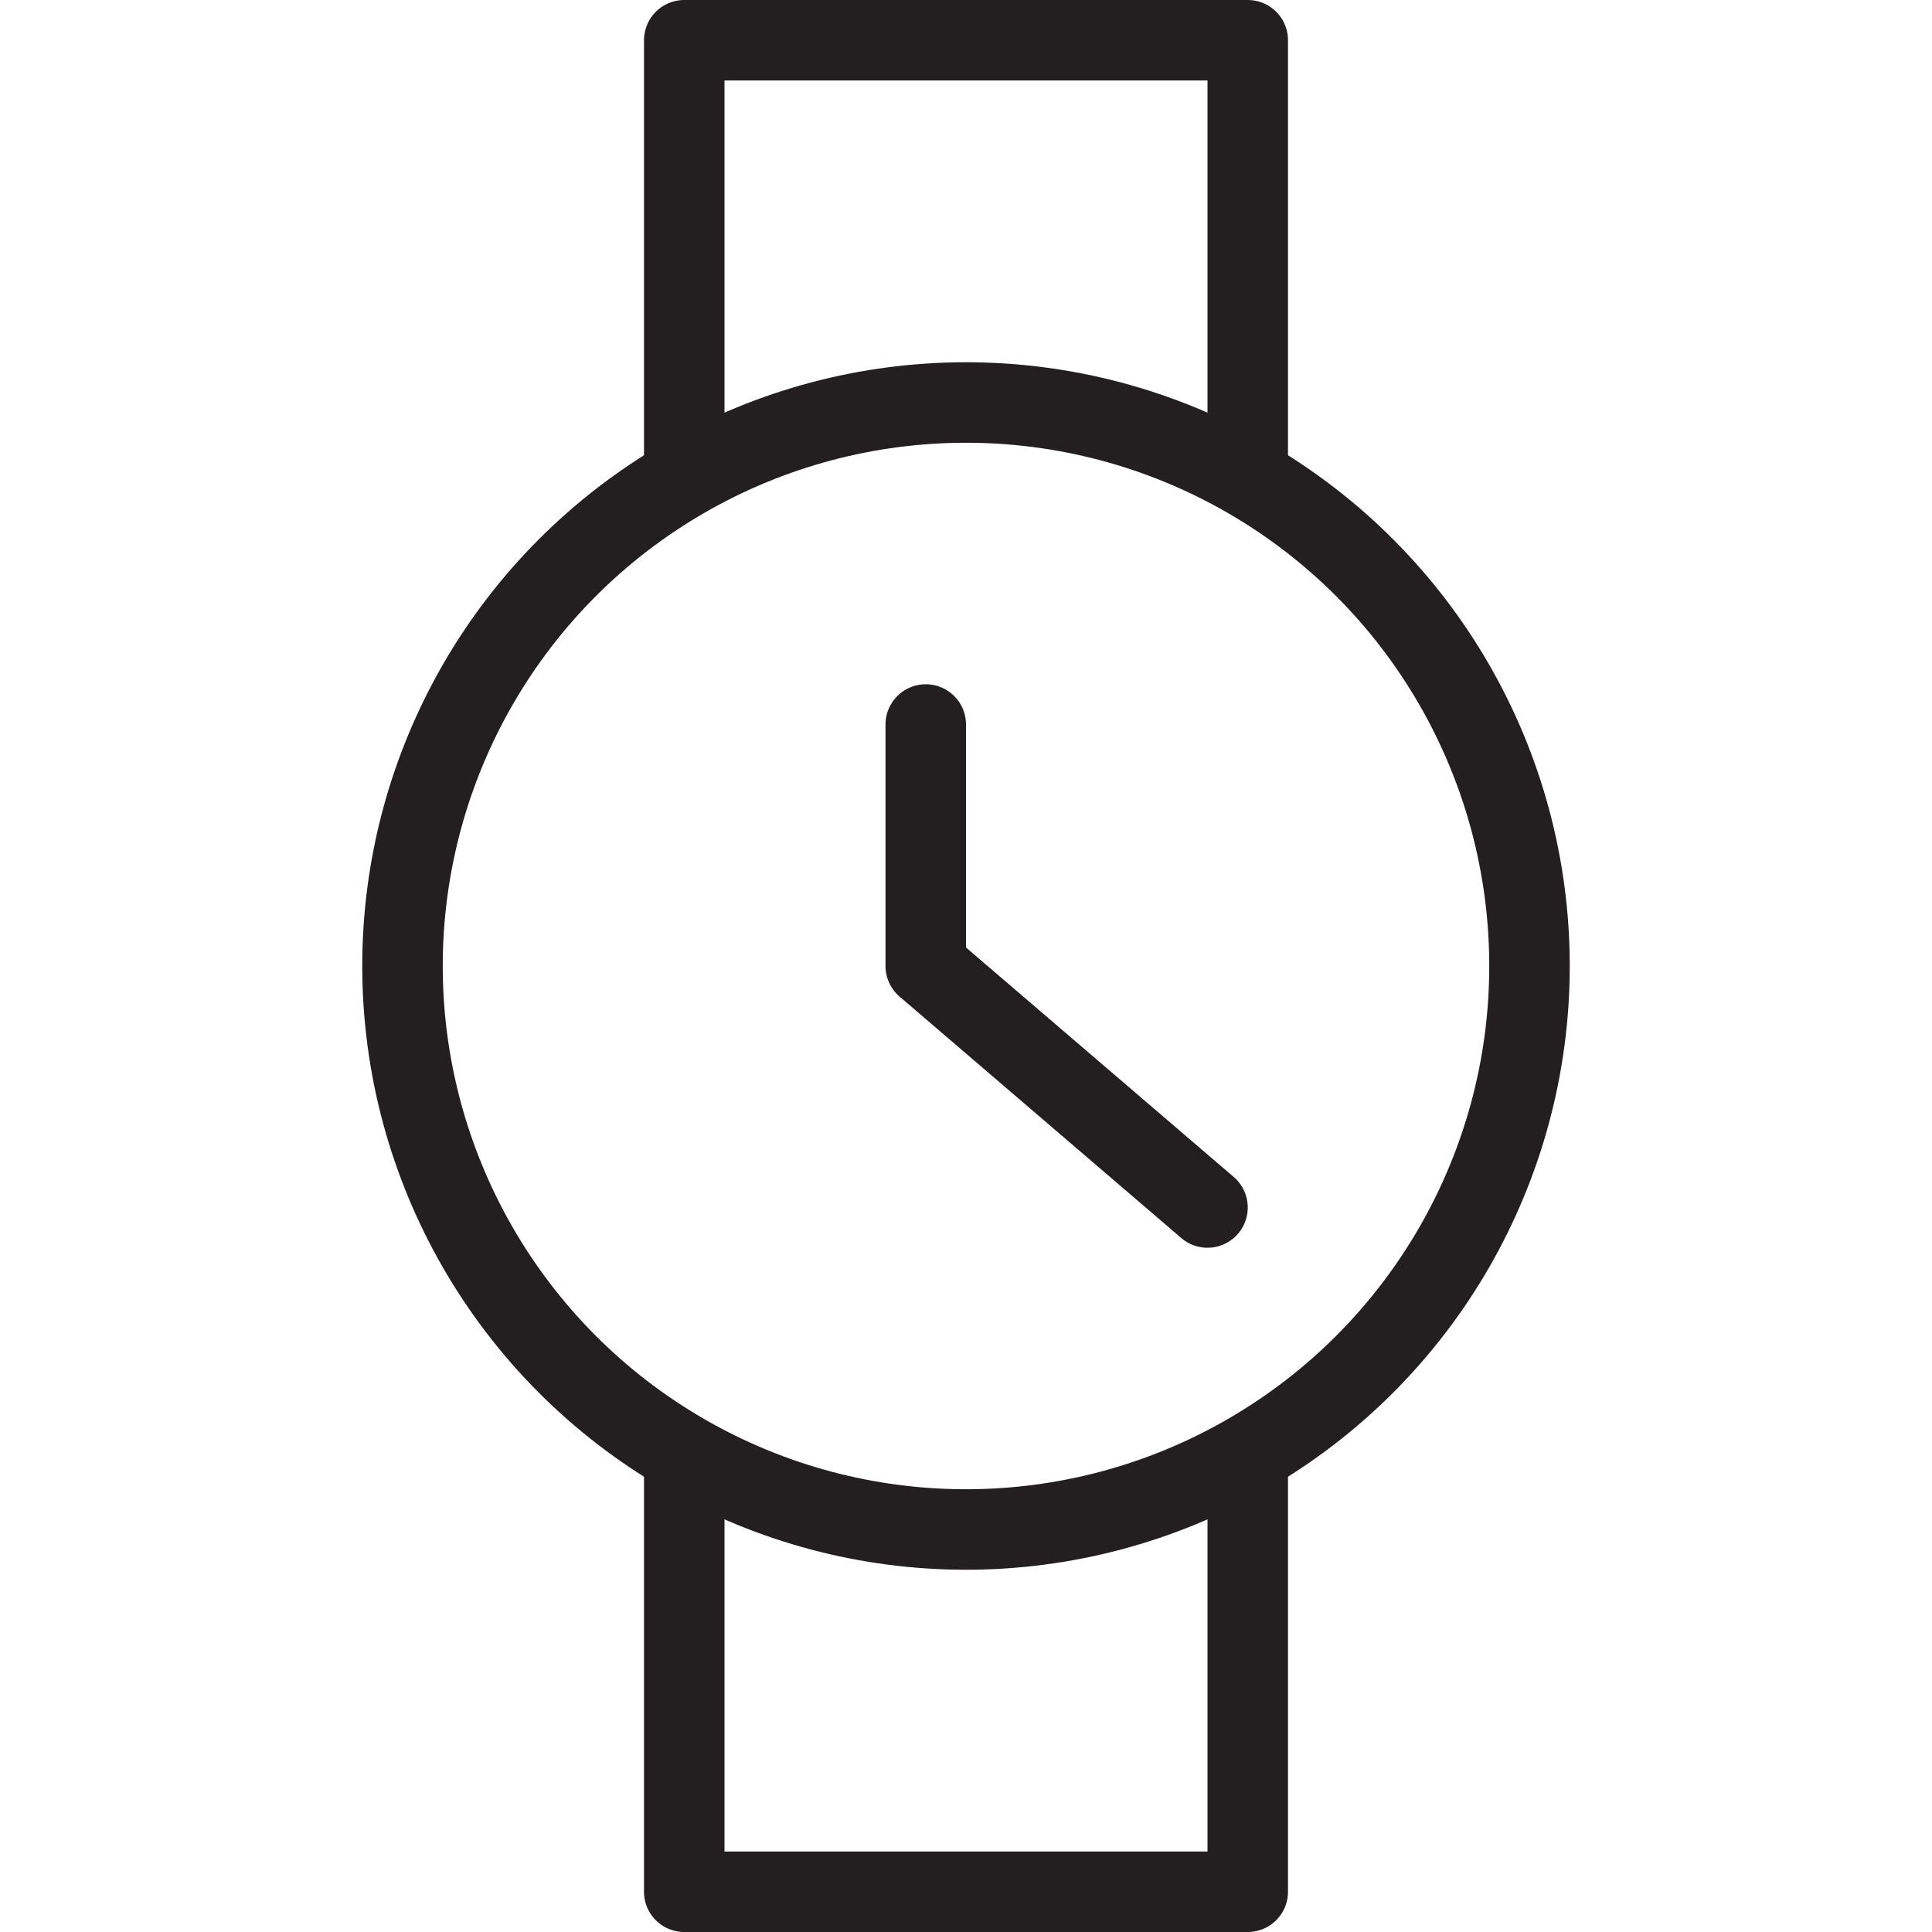 <svg version="1.1" viewBox="0 0 48 48" xmlns="http://www.w3.org/2000/svg" xmlns:xlink="http://www.w3.org/1999/xlink" overflow="hidden"><defs></defs><g id="icons"><path d=" M 17 12 L 17 1 L 31 1 L 31 12" stroke="#231F20" stroke-width="2" stroke-linejoin="round" fill="none"/><path d=" M 17 36 L 17 47 L 31 47 L 31 36" stroke="#231F20" stroke-width="2" stroke-linejoin="round" fill="none"/><circle cx="24" cy="24" r="14" stroke="#231F20" stroke-width="2" stroke-linecap="round" stroke-linejoin="round" fill="none"/><path d=" M 23 18 L 23 24 L 30 30" stroke="#231F20" stroke-width="2" stroke-linecap="round" stroke-linejoin="round" fill="none"/></g></svg>